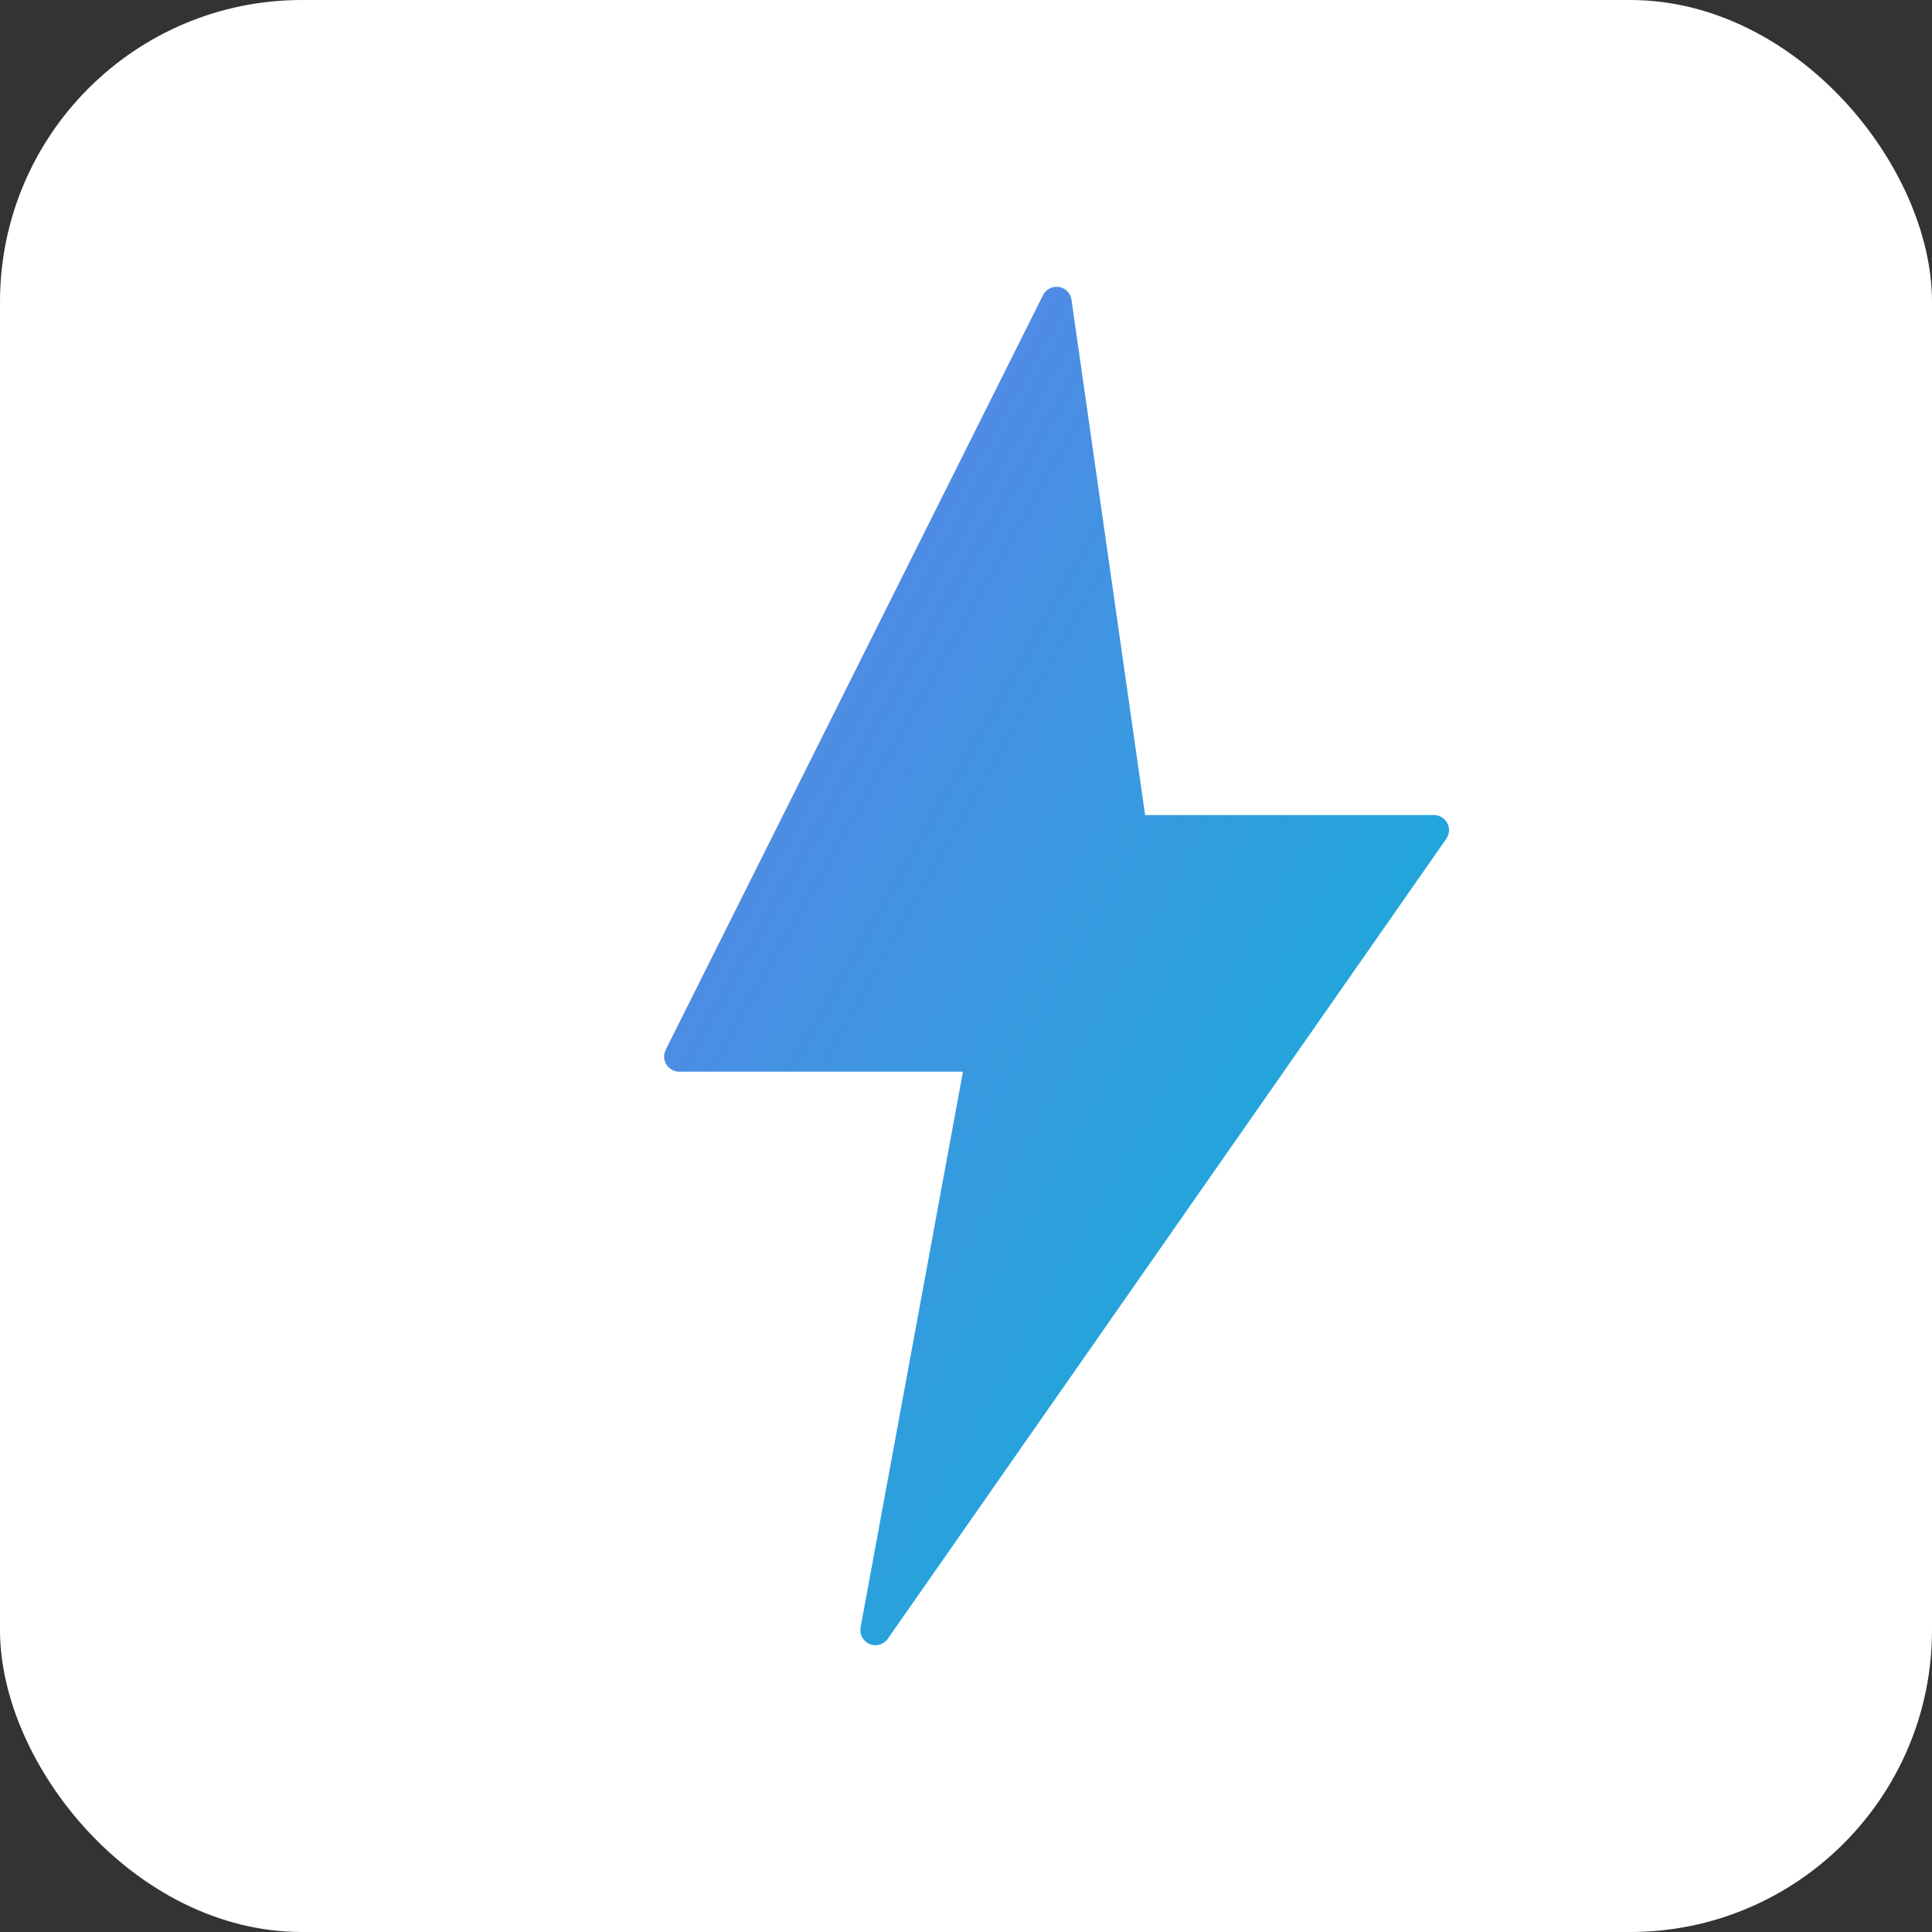 <svg width="512" height="512" viewBox="0 0 512 512" xmlns="http://www.w3.org/2000/svg"
     shape-rendering="geometricPrecision">
  <rect x="0" y="0" width="512" height="512" fill="#333333" stroke="none"/>
  <defs>
    <linearGradient id="grad" x1="0%" y1="0%" x2="100%" y2="100%">
      <stop offset="0%" style="stop-color:#667eea;stop-opacity:1" />
      <stop offset="100%" style="stop-color:#06b6d4;stop-opacity:1" />
    </linearGradient>
  </defs>
  <!-- White background -->
  <rect width="512" height="512" fill="#ffffff" rx="80"/>
  <!-- Lightning bolt -->
  <path d="M 280 80 L 180 280 L 260 280 L 232 432 L 380 220 L 300 220 Z"
        fill="url(#grad)"
        stroke="url(#grad)"
        stroke-width="8"
        stroke-linejoin="round"
        shape-rendering="geometricPrecision"/>
</svg>
